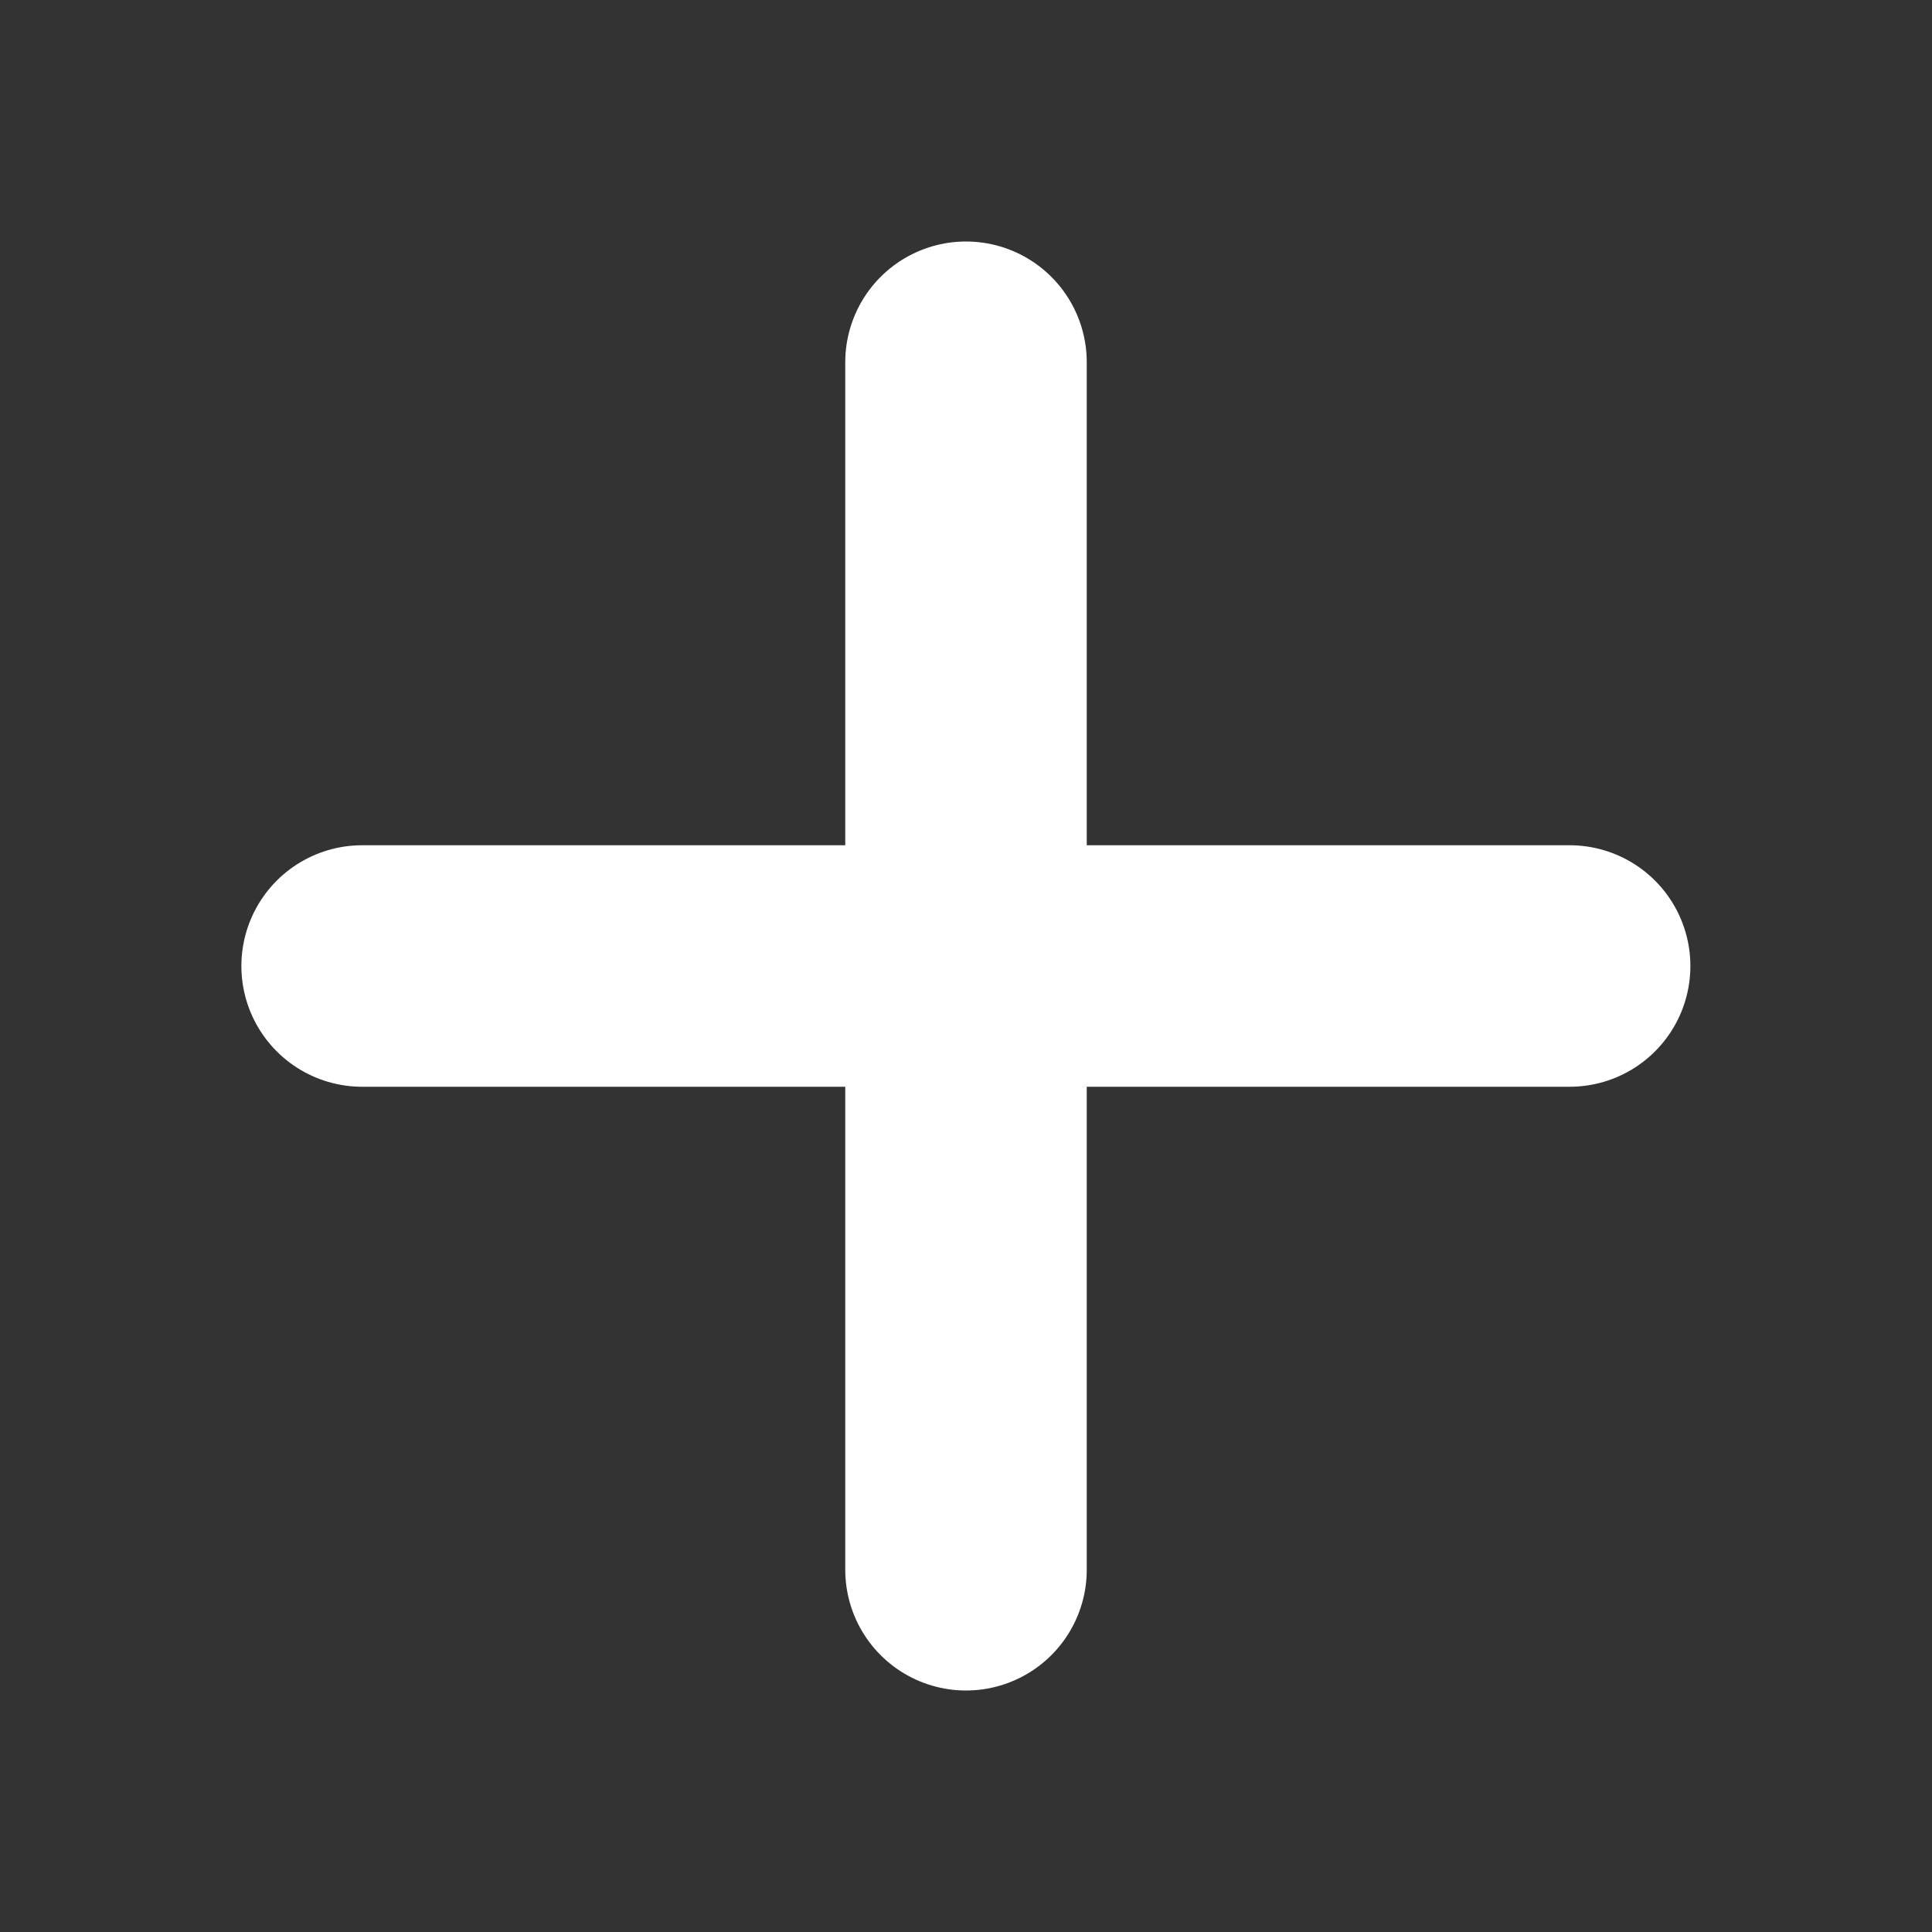 <svg width="16" height="16" viewBox="0 0 16 16" fill="none" xmlns="http://www.w3.org/2000/svg">
<rect x="0" y="0" width="16" height="16" fill="#333333" stroke="none"/>
<path d="M8 3V13M2.999 8H12.999" stroke="white" stroke-width="2" stroke-linecap="round" stroke-linejoin="round"/>
</svg>

